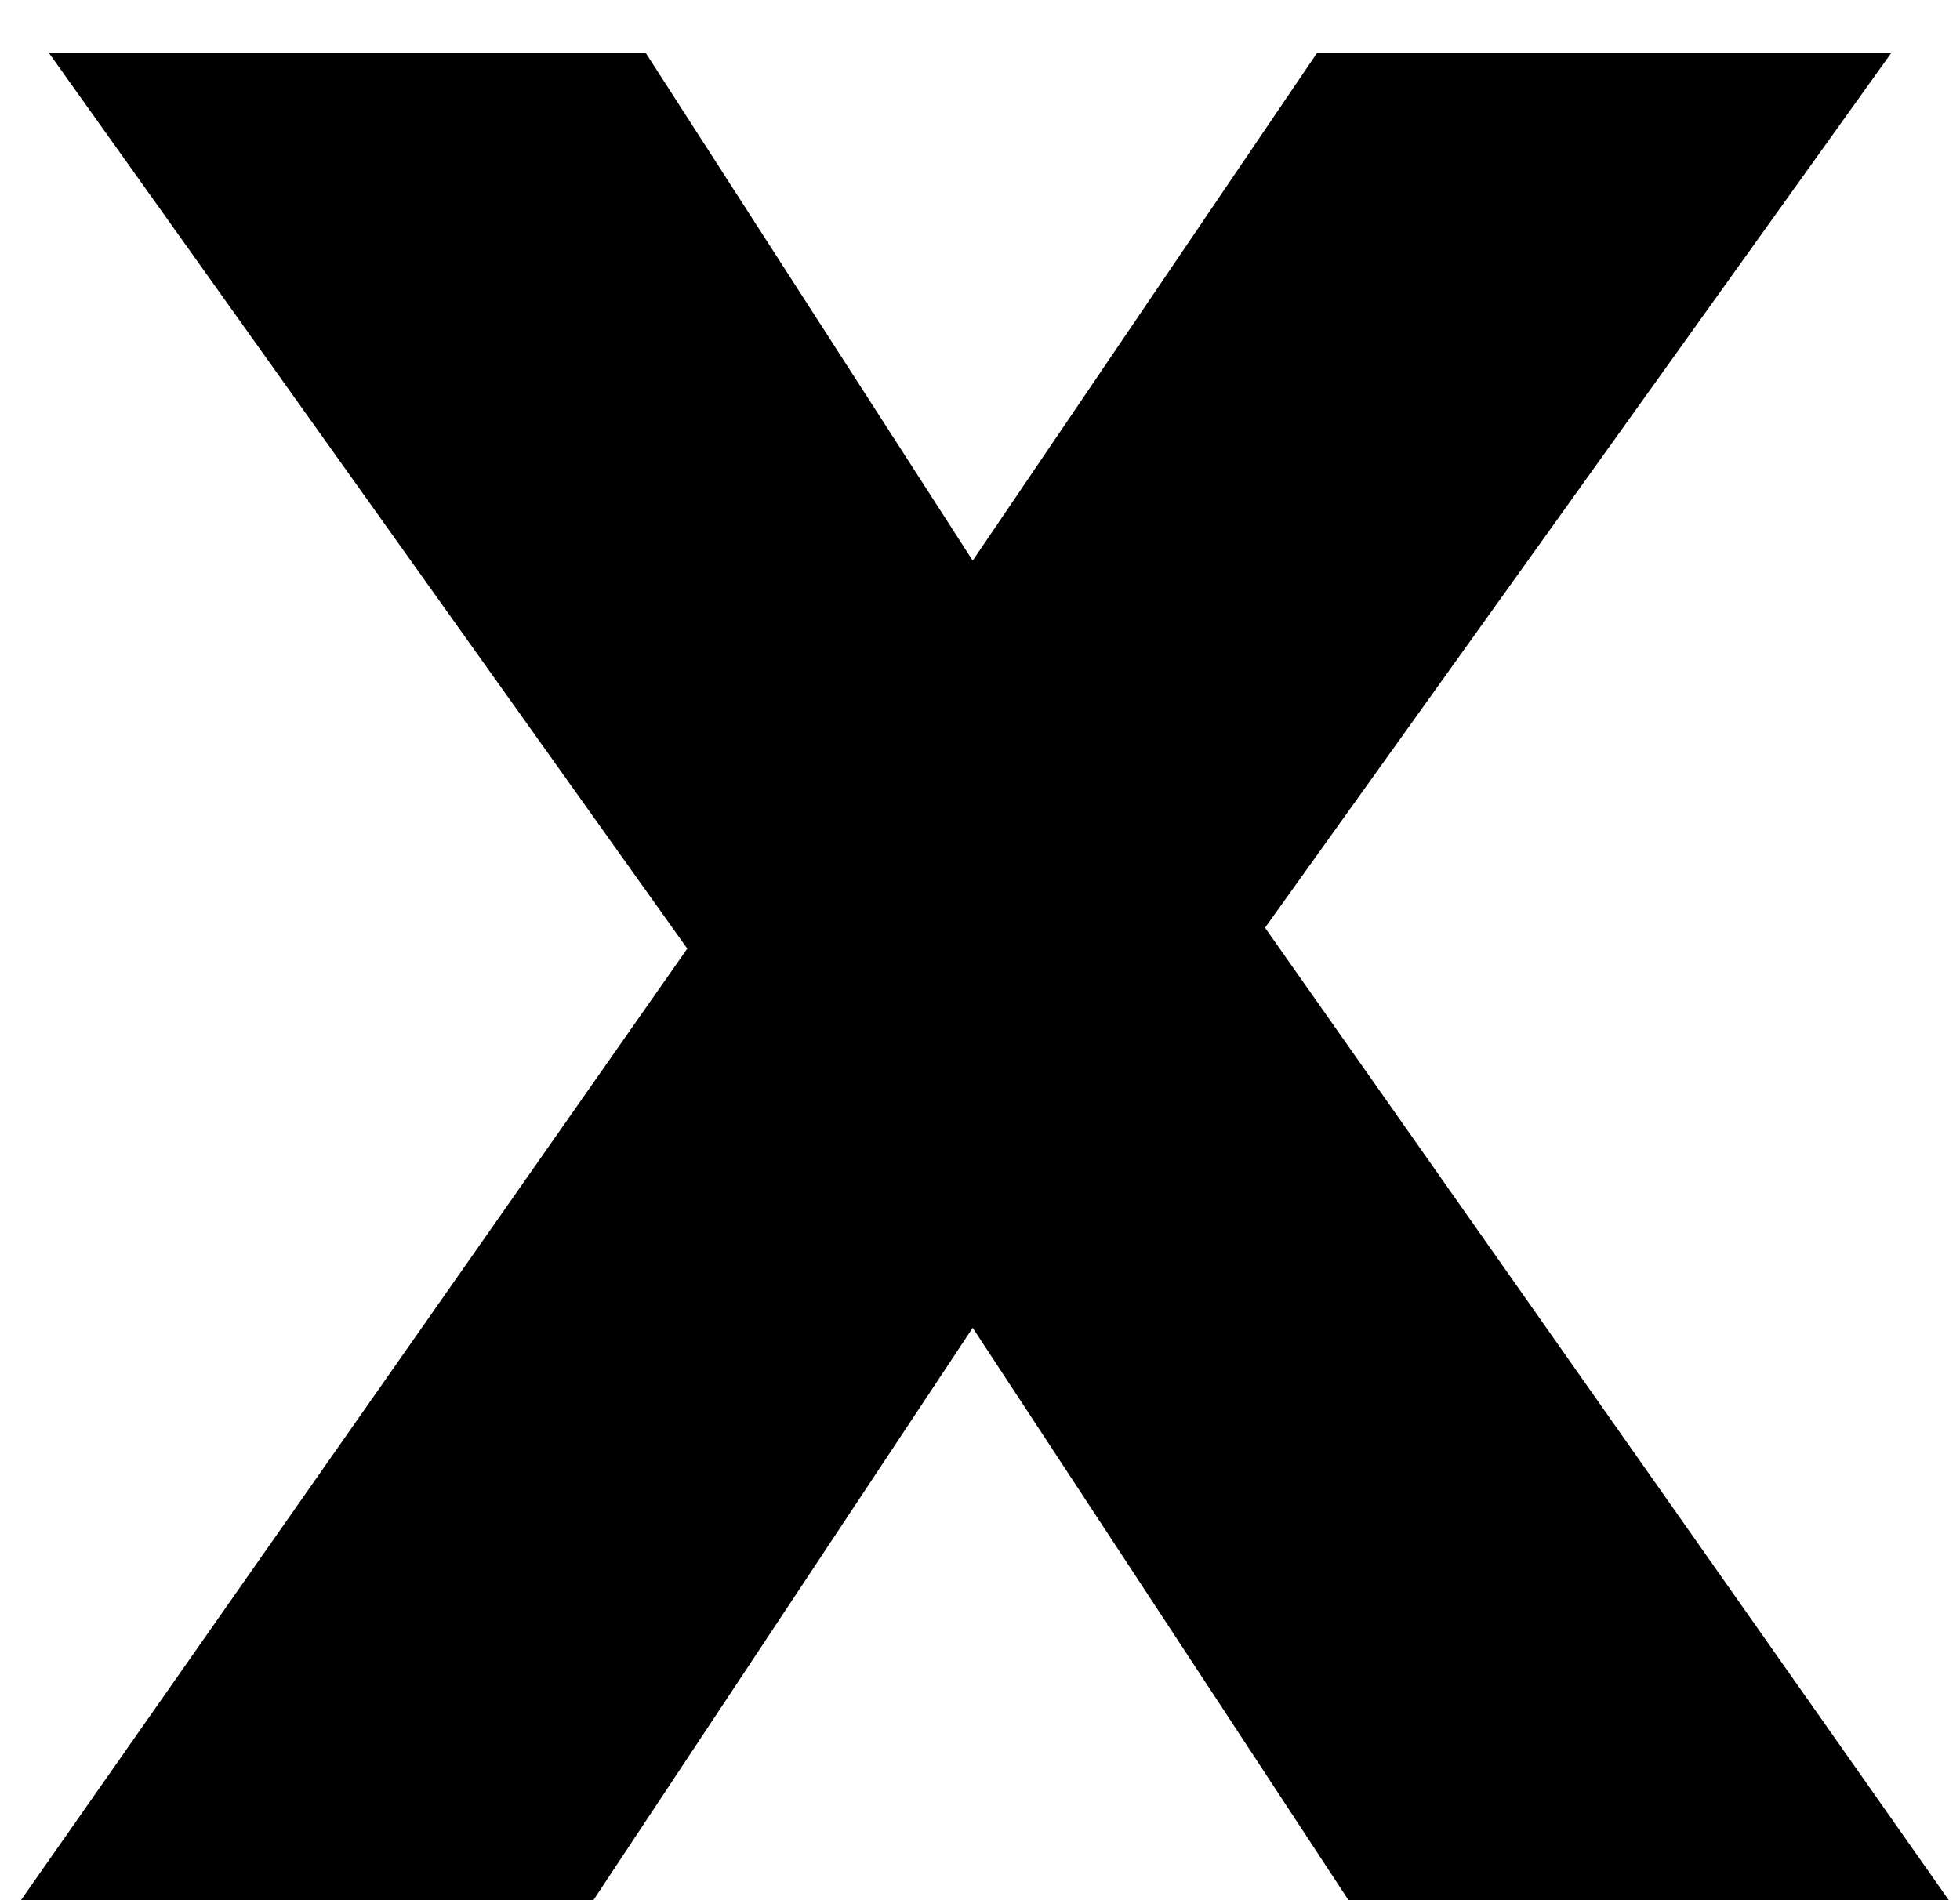 <svg width="33px" height="32px" viewBox="0 0 33 32" version="1.1" xmlns="http://www.w3.org/2000/svg" xmlns:xlink="http://www.w3.org/1999/xlink">
	<g id="Page-1-close" stroke="none" stroke-width="1" fill="none" fill-rule="evenodd">
		<g id="Artboard-close" transform="translate(-60, -51)" fill="#000000">
			<polygon id="x" points="60.352 83 71.572 66.975 60.82 51.887 70.869 51.887 76.377 60.441 82.178 51.887 91.846 51.887 81.299 66.623 92.812 83 82.705 83 76.377 73.361 69.99 83"></polygon>
		</g>
	</g>
</svg>

